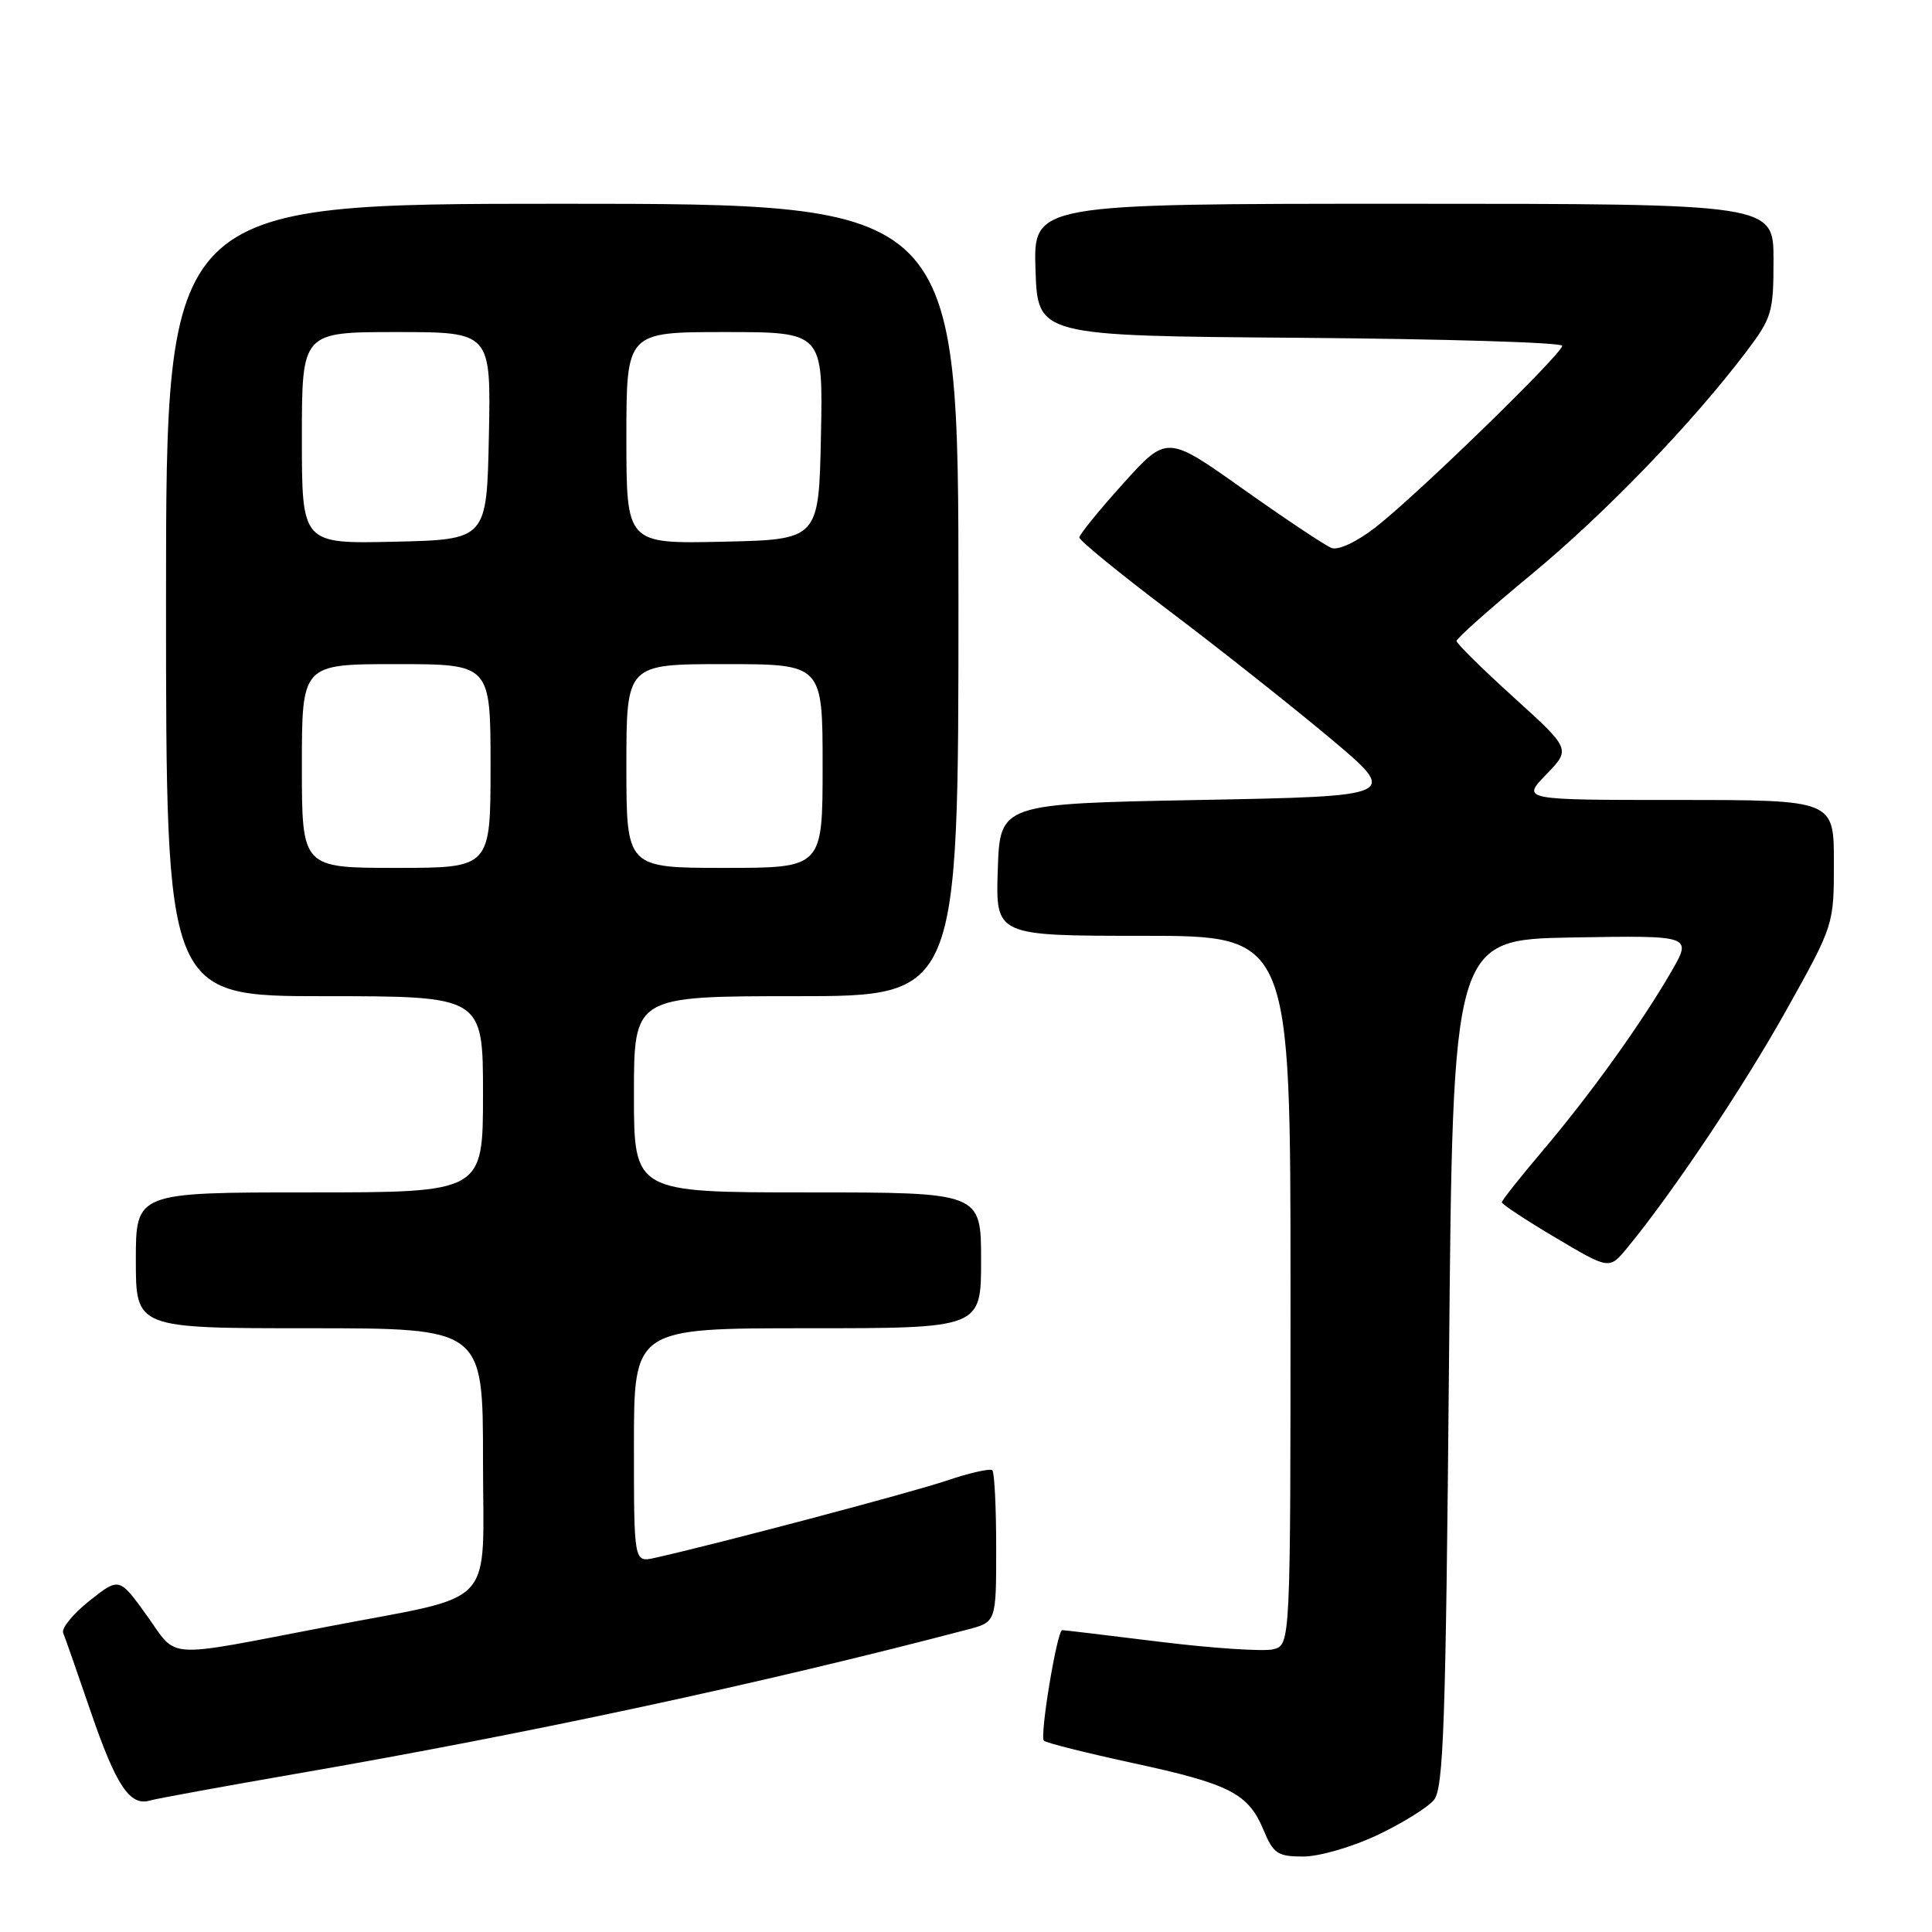<?xml version="1.0" encoding="UTF-8" standalone="no"?>
<!DOCTYPE svg PUBLIC "-//W3C//DTD SVG 1.1//EN" "http://www.w3.org/Graphics/SVG/1.1/DTD/svg11.dtd" >
<svg xmlns="http://www.w3.org/2000/svg" xmlns:xlink="http://www.w3.org/1999/xlink" version="1.1" viewBox="0 0 256 256">
 <g >
 <path fill="currentColor"
d=" M 182.50 243.16 C 185.80 241.60 189.18 239.50 190.00 238.51 C 191.28 236.96 191.57 228.48 192.00 180.60 C 192.50 124.50 192.50 124.50 208.36 124.22 C 224.22 123.95 224.22 123.95 221.47 128.72 C 217.53 135.55 210.73 145.02 204.44 152.44 C 201.45 155.97 199.00 159.06 199.00 159.31 C 199.00 159.57 202.20 161.68 206.12 164.00 C 213.24 168.23 213.24 168.23 215.60 165.37 C 221.64 158.04 231.06 143.96 236.75 133.76 C 243.00 122.55 243.00 122.55 243.00 114.28 C 243.00 106.00 243.00 106.00 222.30 106.00 C 201.61 106.00 201.61 106.00 204.88 102.63 C 208.14 99.26 208.14 99.26 200.57 92.40 C 196.41 88.63 193.00 85.27 193.00 84.93 C 193.00 84.59 197.45 80.63 202.90 76.13 C 212.63 68.09 224.13 56.18 231.34 46.67 C 234.79 42.12 235.00 41.42 235.00 34.42 C 235.00 27.00 235.00 27.00 185.96 27.00 C 136.92 27.00 136.92 27.00 137.21 35.75 C 137.50 44.50 137.50 44.50 172.25 44.76 C 191.36 44.91 207.00 45.38 207.00 45.82 C 207.00 46.89 187.61 65.74 182.23 69.90 C 179.76 71.81 177.32 72.95 176.44 72.61 C 175.60 72.29 170.35 68.79 164.77 64.84 C 154.63 57.64 154.63 57.64 148.83 64.07 C 145.64 67.61 143.03 70.82 143.02 71.22 C 143.01 71.61 148.41 76.03 155.03 81.02 C 161.64 86.02 171.18 93.57 176.23 97.80 C 185.41 105.50 185.41 105.50 158.95 106.00 C 132.50 106.50 132.50 106.50 132.21 115.25 C 131.92 124.00 131.92 124.00 151.46 124.00 C 171.00 124.00 171.00 124.00 171.00 170.98 C 171.00 217.96 171.00 217.96 168.71 218.54 C 167.45 218.85 160.74 218.41 153.80 217.56 C 146.85 216.70 140.98 216.00 140.75 216.00 C 140.07 216.00 137.74 230.07 138.32 230.65 C 138.60 230.94 143.93 232.27 150.14 233.62 C 163.00 236.40 165.40 237.63 167.44 242.52 C 168.74 245.63 169.30 246.00 172.70 246.00 C 174.80 246.00 179.19 244.73 182.50 243.16 Z  M 39.20 235.04 C 70.08 229.71 101.23 223.01 128.25 215.91 C 132.00 214.92 132.00 214.92 132.00 205.13 C 132.00 199.74 131.77 195.10 131.49 194.82 C 131.21 194.55 128.50 195.15 125.47 196.18 C 120.73 197.78 95.00 204.59 86.75 206.43 C 84.00 207.04 84.00 207.04 84.00 191.52 C 84.00 176.00 84.00 176.00 107.00 176.00 C 130.00 176.00 130.00 176.00 130.00 167.00 C 130.00 158.00 130.00 158.00 107.00 158.00 C 84.00 158.00 84.00 158.00 84.00 145.00 C 84.00 132.00 84.00 132.00 105.50 132.00 C 127.00 132.00 127.00 132.00 127.00 79.50 C 127.00 27.00 127.00 27.00 74.50 27.00 C 22.00 27.00 22.00 27.00 22.00 79.50 C 22.00 132.00 22.00 132.00 43.00 132.00 C 64.00 132.00 64.00 132.00 64.00 145.00 C 64.00 158.00 64.00 158.00 41.00 158.00 C 18.00 158.00 18.00 158.00 18.00 167.00 C 18.00 176.00 18.00 176.00 41.00 176.00 C 64.00 176.00 64.00 176.00 64.00 193.46 C 64.00 213.51 66.18 211.16 43.50 215.52 C 21.34 219.77 23.65 219.91 19.46 214.07 C 15.80 208.99 15.80 208.99 11.86 212.11 C 9.69 213.83 8.12 215.75 8.37 216.37 C 8.63 216.99 10.26 221.67 12.01 226.77 C 15.38 236.61 17.20 239.36 19.86 238.58 C 20.76 238.32 29.47 236.73 39.20 235.04 Z  M 40.00 101.50 C 40.00 88.00 40.00 88.00 52.50 88.00 C 65.00 88.00 65.00 88.00 65.00 101.50 C 65.00 115.00 65.00 115.00 52.50 115.00 C 40.00 115.00 40.00 115.00 40.00 101.50 Z  M 83.00 101.50 C 83.00 88.00 83.00 88.00 96.00 88.00 C 109.00 88.00 109.00 88.00 109.00 101.50 C 109.00 115.00 109.00 115.00 96.00 115.00 C 83.00 115.00 83.00 115.00 83.00 101.50 Z  M 40.00 58.03 C 40.00 44.00 40.00 44.00 52.53 44.00 C 65.06 44.00 65.06 44.00 64.78 57.75 C 64.50 71.50 64.50 71.50 52.25 71.78 C 40.00 72.06 40.00 72.06 40.00 58.03 Z  M 83.00 58.03 C 83.00 44.00 83.00 44.00 96.03 44.00 C 109.06 44.00 109.06 44.00 108.78 57.75 C 108.50 71.50 108.50 71.50 95.75 71.78 C 83.00 72.06 83.00 72.06 83.00 58.03 Z "/>
</g>
</svg>